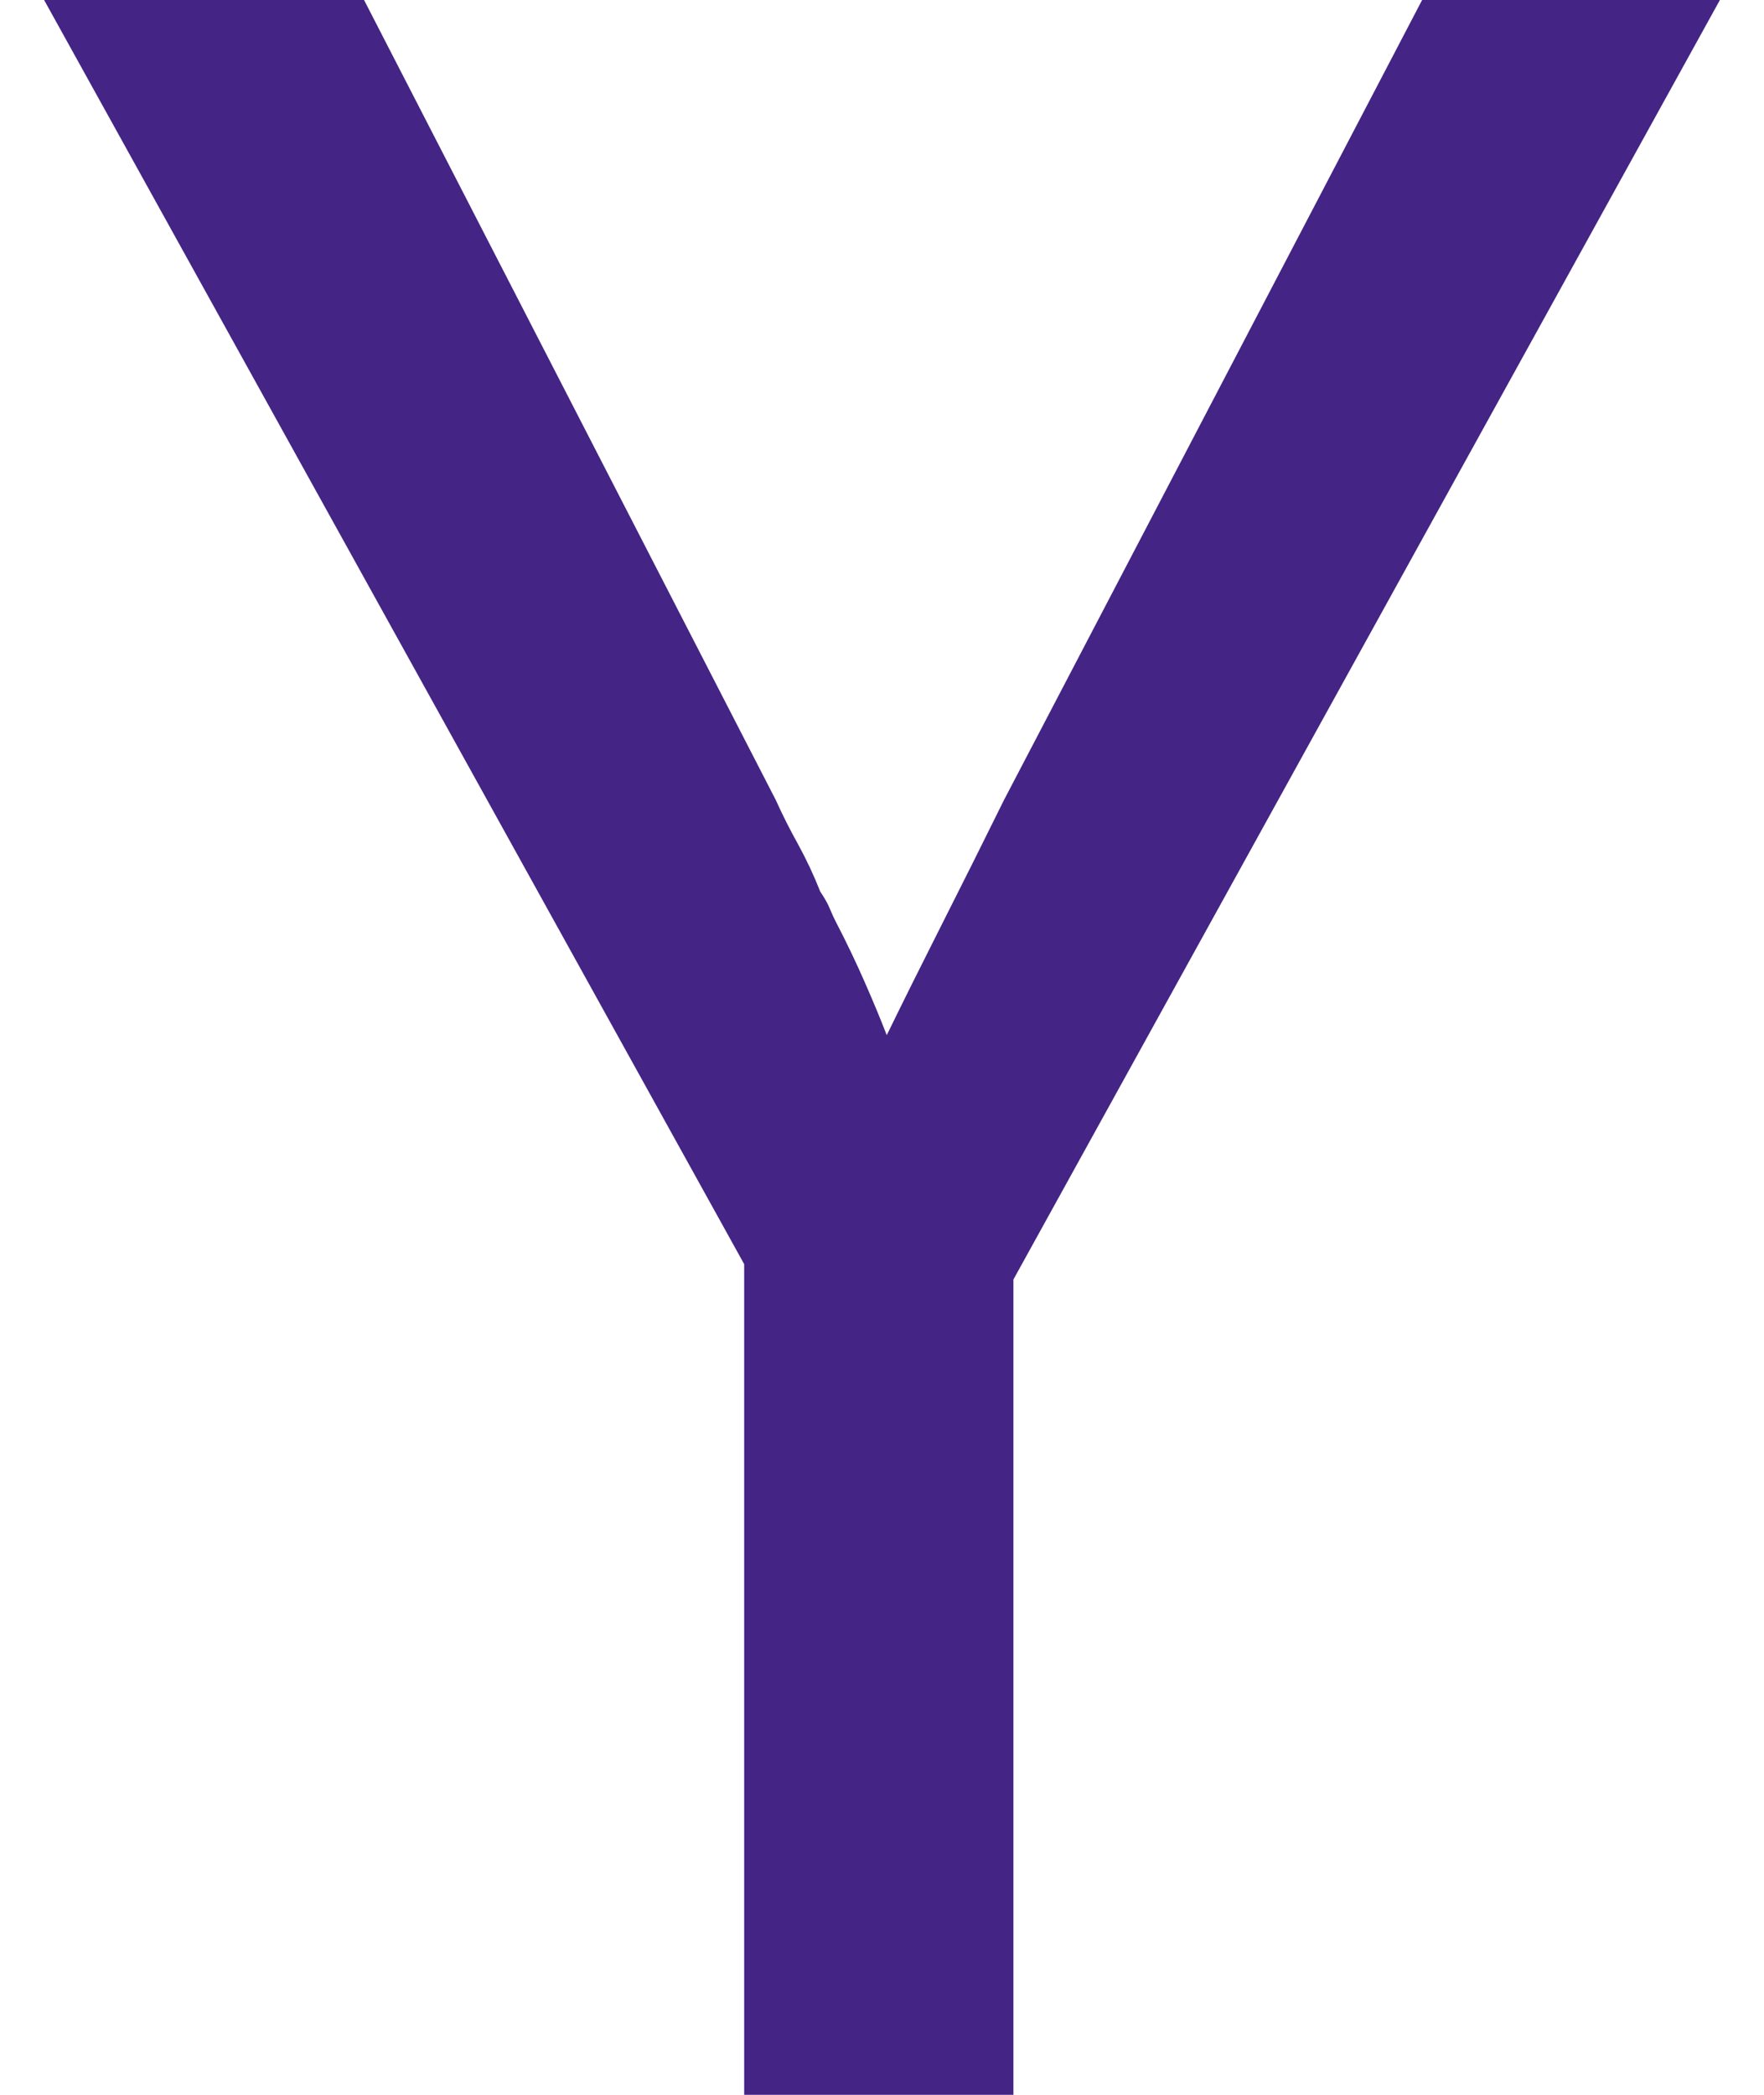 <?xml version="1.0" encoding="UTF-8" standalone="no"?>
<svg width="16px" height="19px" viewBox="0 0 16 19" version="1.1" xmlns="http://www.w3.org/2000/svg" xmlns:xlink="http://www.w3.org/1999/xlink">
    <!-- Generator: Sketch 3.8.2 (29753) - http://www.bohemiancoding.com/sketch -->
    <title>Shape</title>
    <desc>Created with Sketch.</desc>
    <defs></defs>
    <g id="May-17th-2016" stroke="none" stroke-width="1" fill="none" fill-rule="evenodd">
        <g id="install-copy" transform="translate(-839, -1855)" fill="#442484">
            <g id="ycombinator" transform="translate(839, 1855)">
                <g id="Group">
                    <path d="M6.75,11.466 L0.4,0 L3.302,0 L7.037,7.257 C7.095,7.386 7.162,7.52 7.239,7.658 C7.315,7.797 7.382,7.94 7.44,8.087 C7.478,8.143 7.507,8.194 7.526,8.24 C7.545,8.286 7.564,8.328 7.583,8.364 C7.679,8.549 7.765,8.729 7.842,8.905 C7.919,9.08 7.986,9.241 8.043,9.389 C8.196,9.075 8.364,8.738 8.546,8.378 C8.728,8.018 8.915,7.644 9.106,7.257 L12.899,0 L15.6,0 L9.192,11.605 L9.192,19 L6.75,19 L6.75,11.466 L6.75,11.466 Z" id="Shape"></path>
                </g>
            </g>
        </g>
    </g>
</svg>